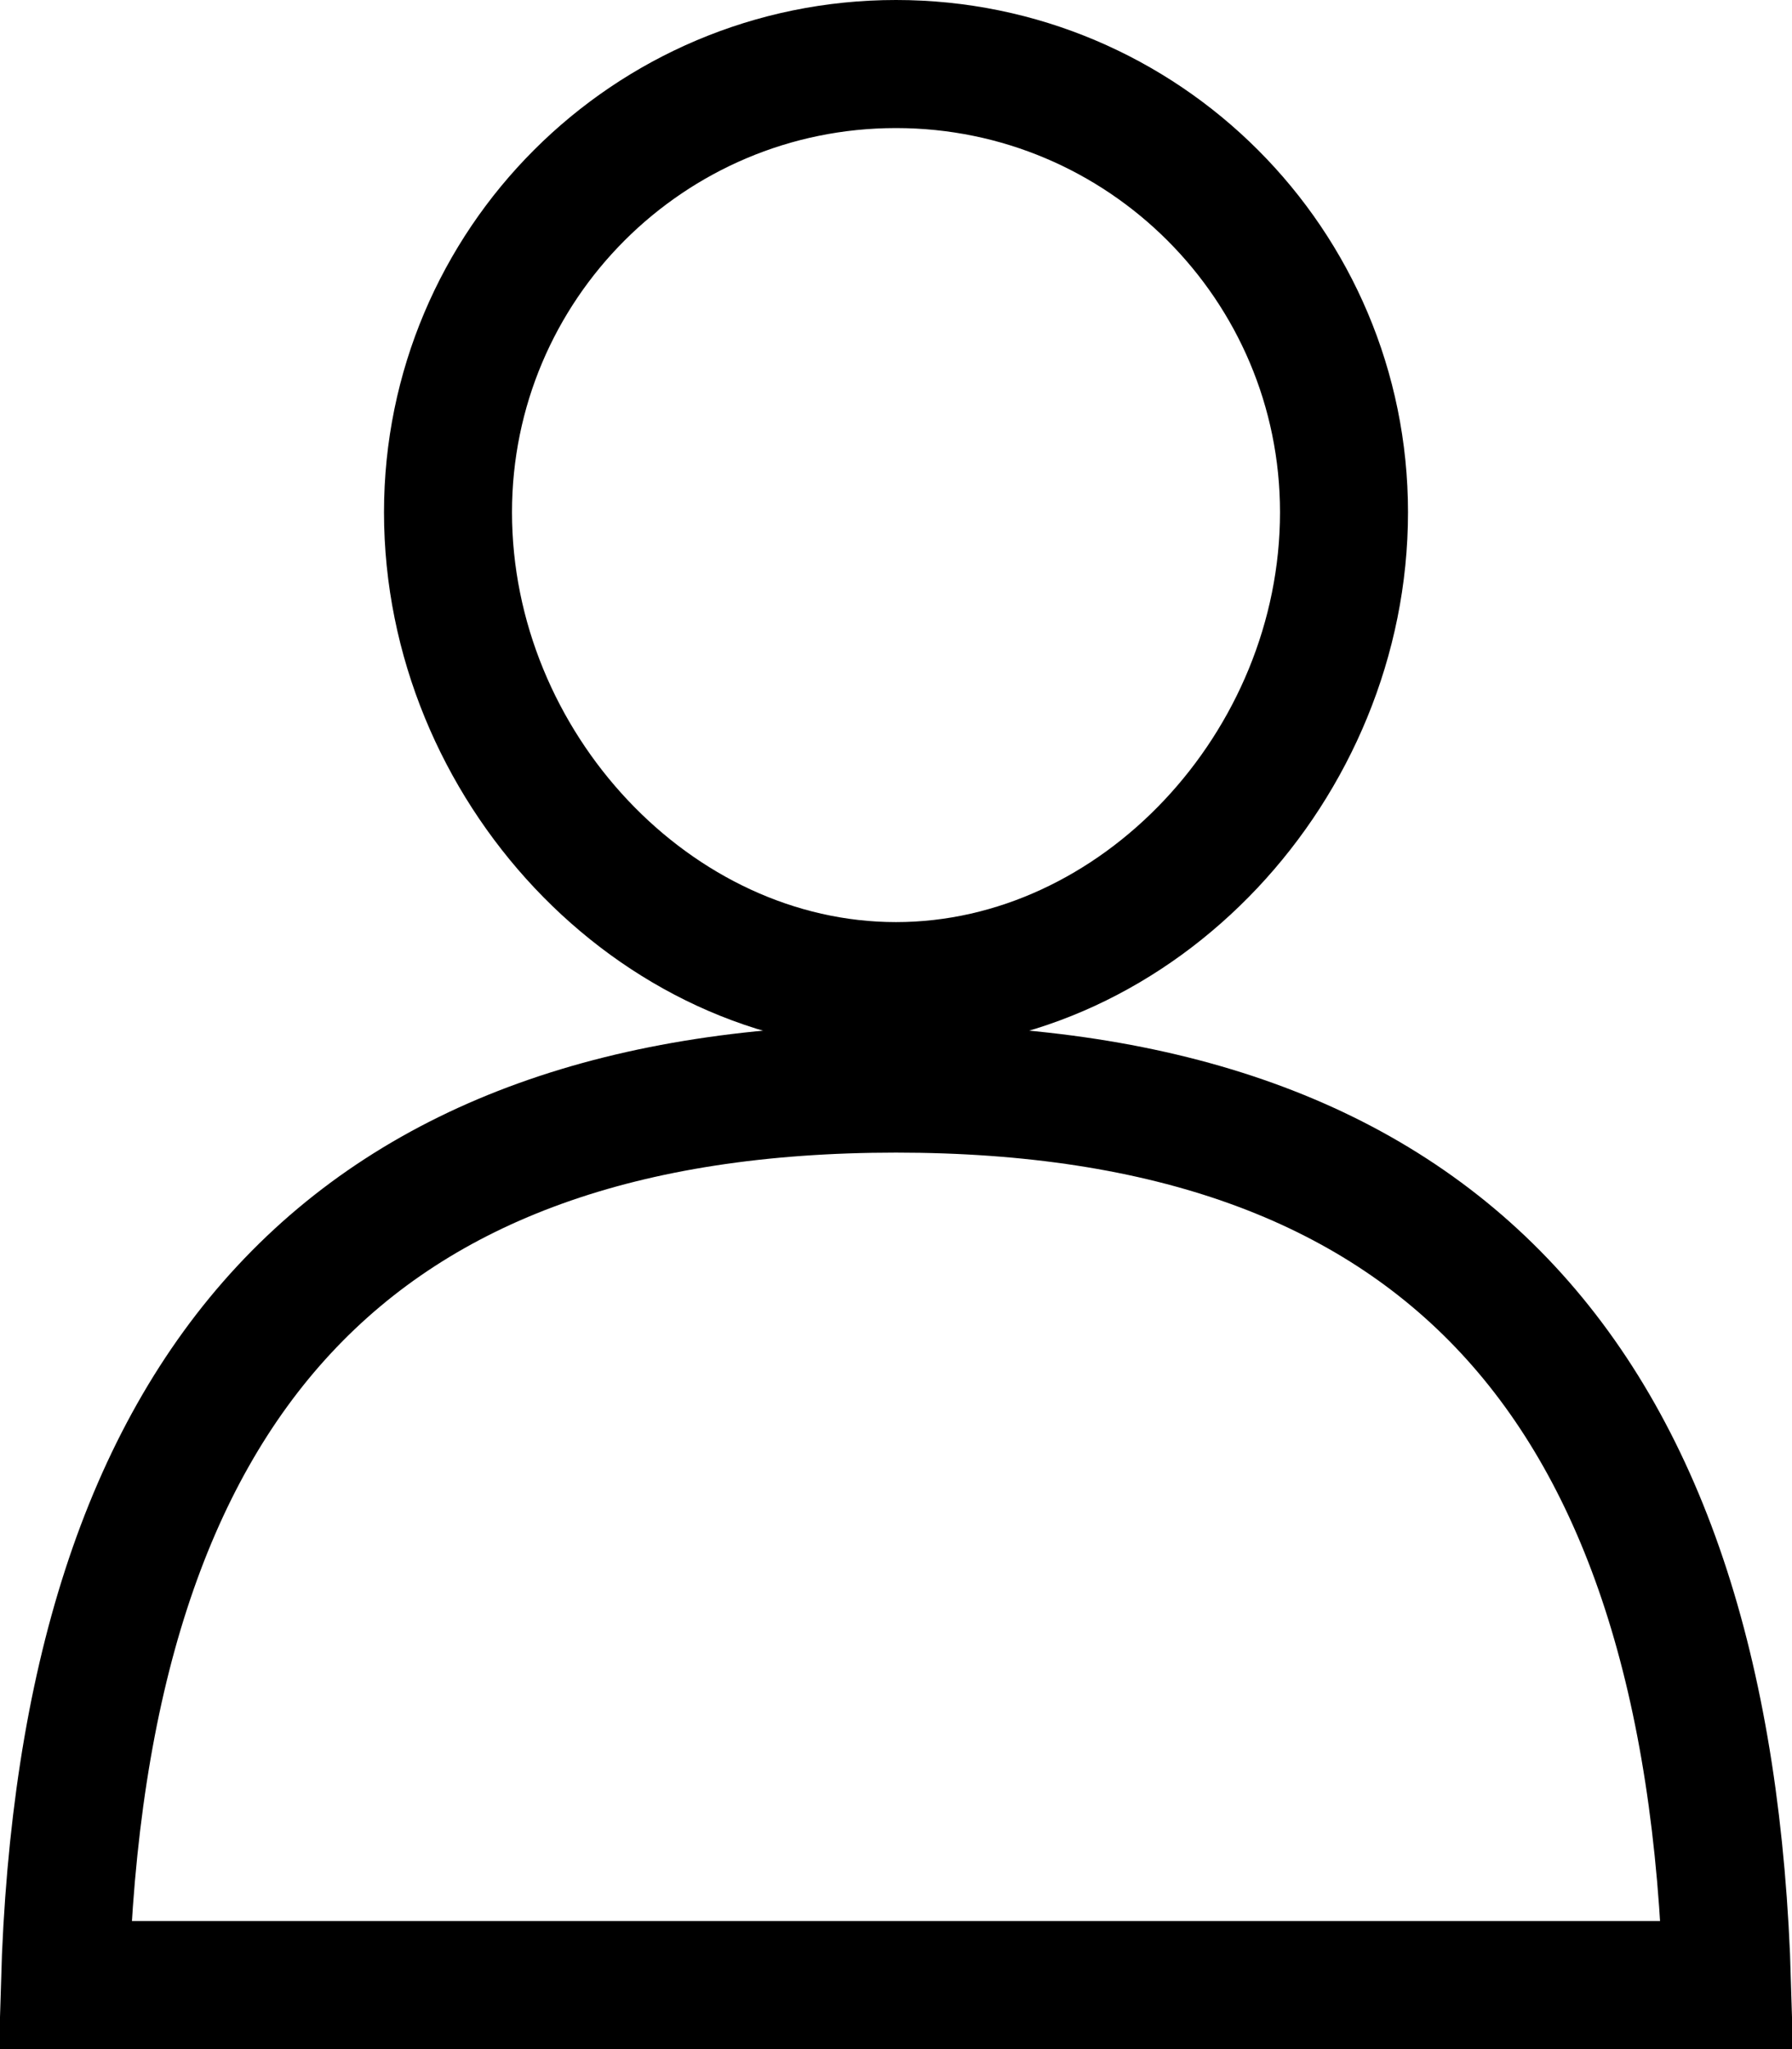 <?xml version="1.0" encoding="UTF-8"?>
<svg width="14px" height="16px" viewBox="0 0 14 16" version="1.1" xmlns="http://www.w3.org/2000/svg" xmlns:xlink="http://www.w3.org/1999/xlink">
    <!-- Generator: Sketch 57.1 (83088) - https://sketch.com -->
    <title>atom/icon/interactive/dashboard/email</title>
    <desc>Created with Sketch.</desc>
    <g id="Desktop" stroke="none" stroke-width="1" fill="none" fill-rule="evenodd">
        <g id="2.3.1-D-CP---Settings" transform="translate(-186, -305)" stroke="currentColor">
            <g id="menu" transform="translate(165, 273)">
                <g id="change-email" transform="translate(20, 32)">
                    <g id="atom/icon/interactive/dashboard/profile">
                        <path d="M8,7.7 C9.89,7.7 11.5,5.978 11.5,4 C11.5,2.067 9.933,0.5 8,0.5 C6.067,0.5 4.5,2.067 4.5,4 C4.5,5.978 6.11,7.7 8,7.7 Z" id="Oval"></path>
                        <path d="M1.507,15.5 L14.493,15.5 C14.355,10.769 12.228,8.5 8,8.5 C3.772,8.5 1.645,10.769 1.507,15.5 Z" id="Path-25"></path>
                    </g>
                </g>
            </g>
        </g>
    </g>
</svg>